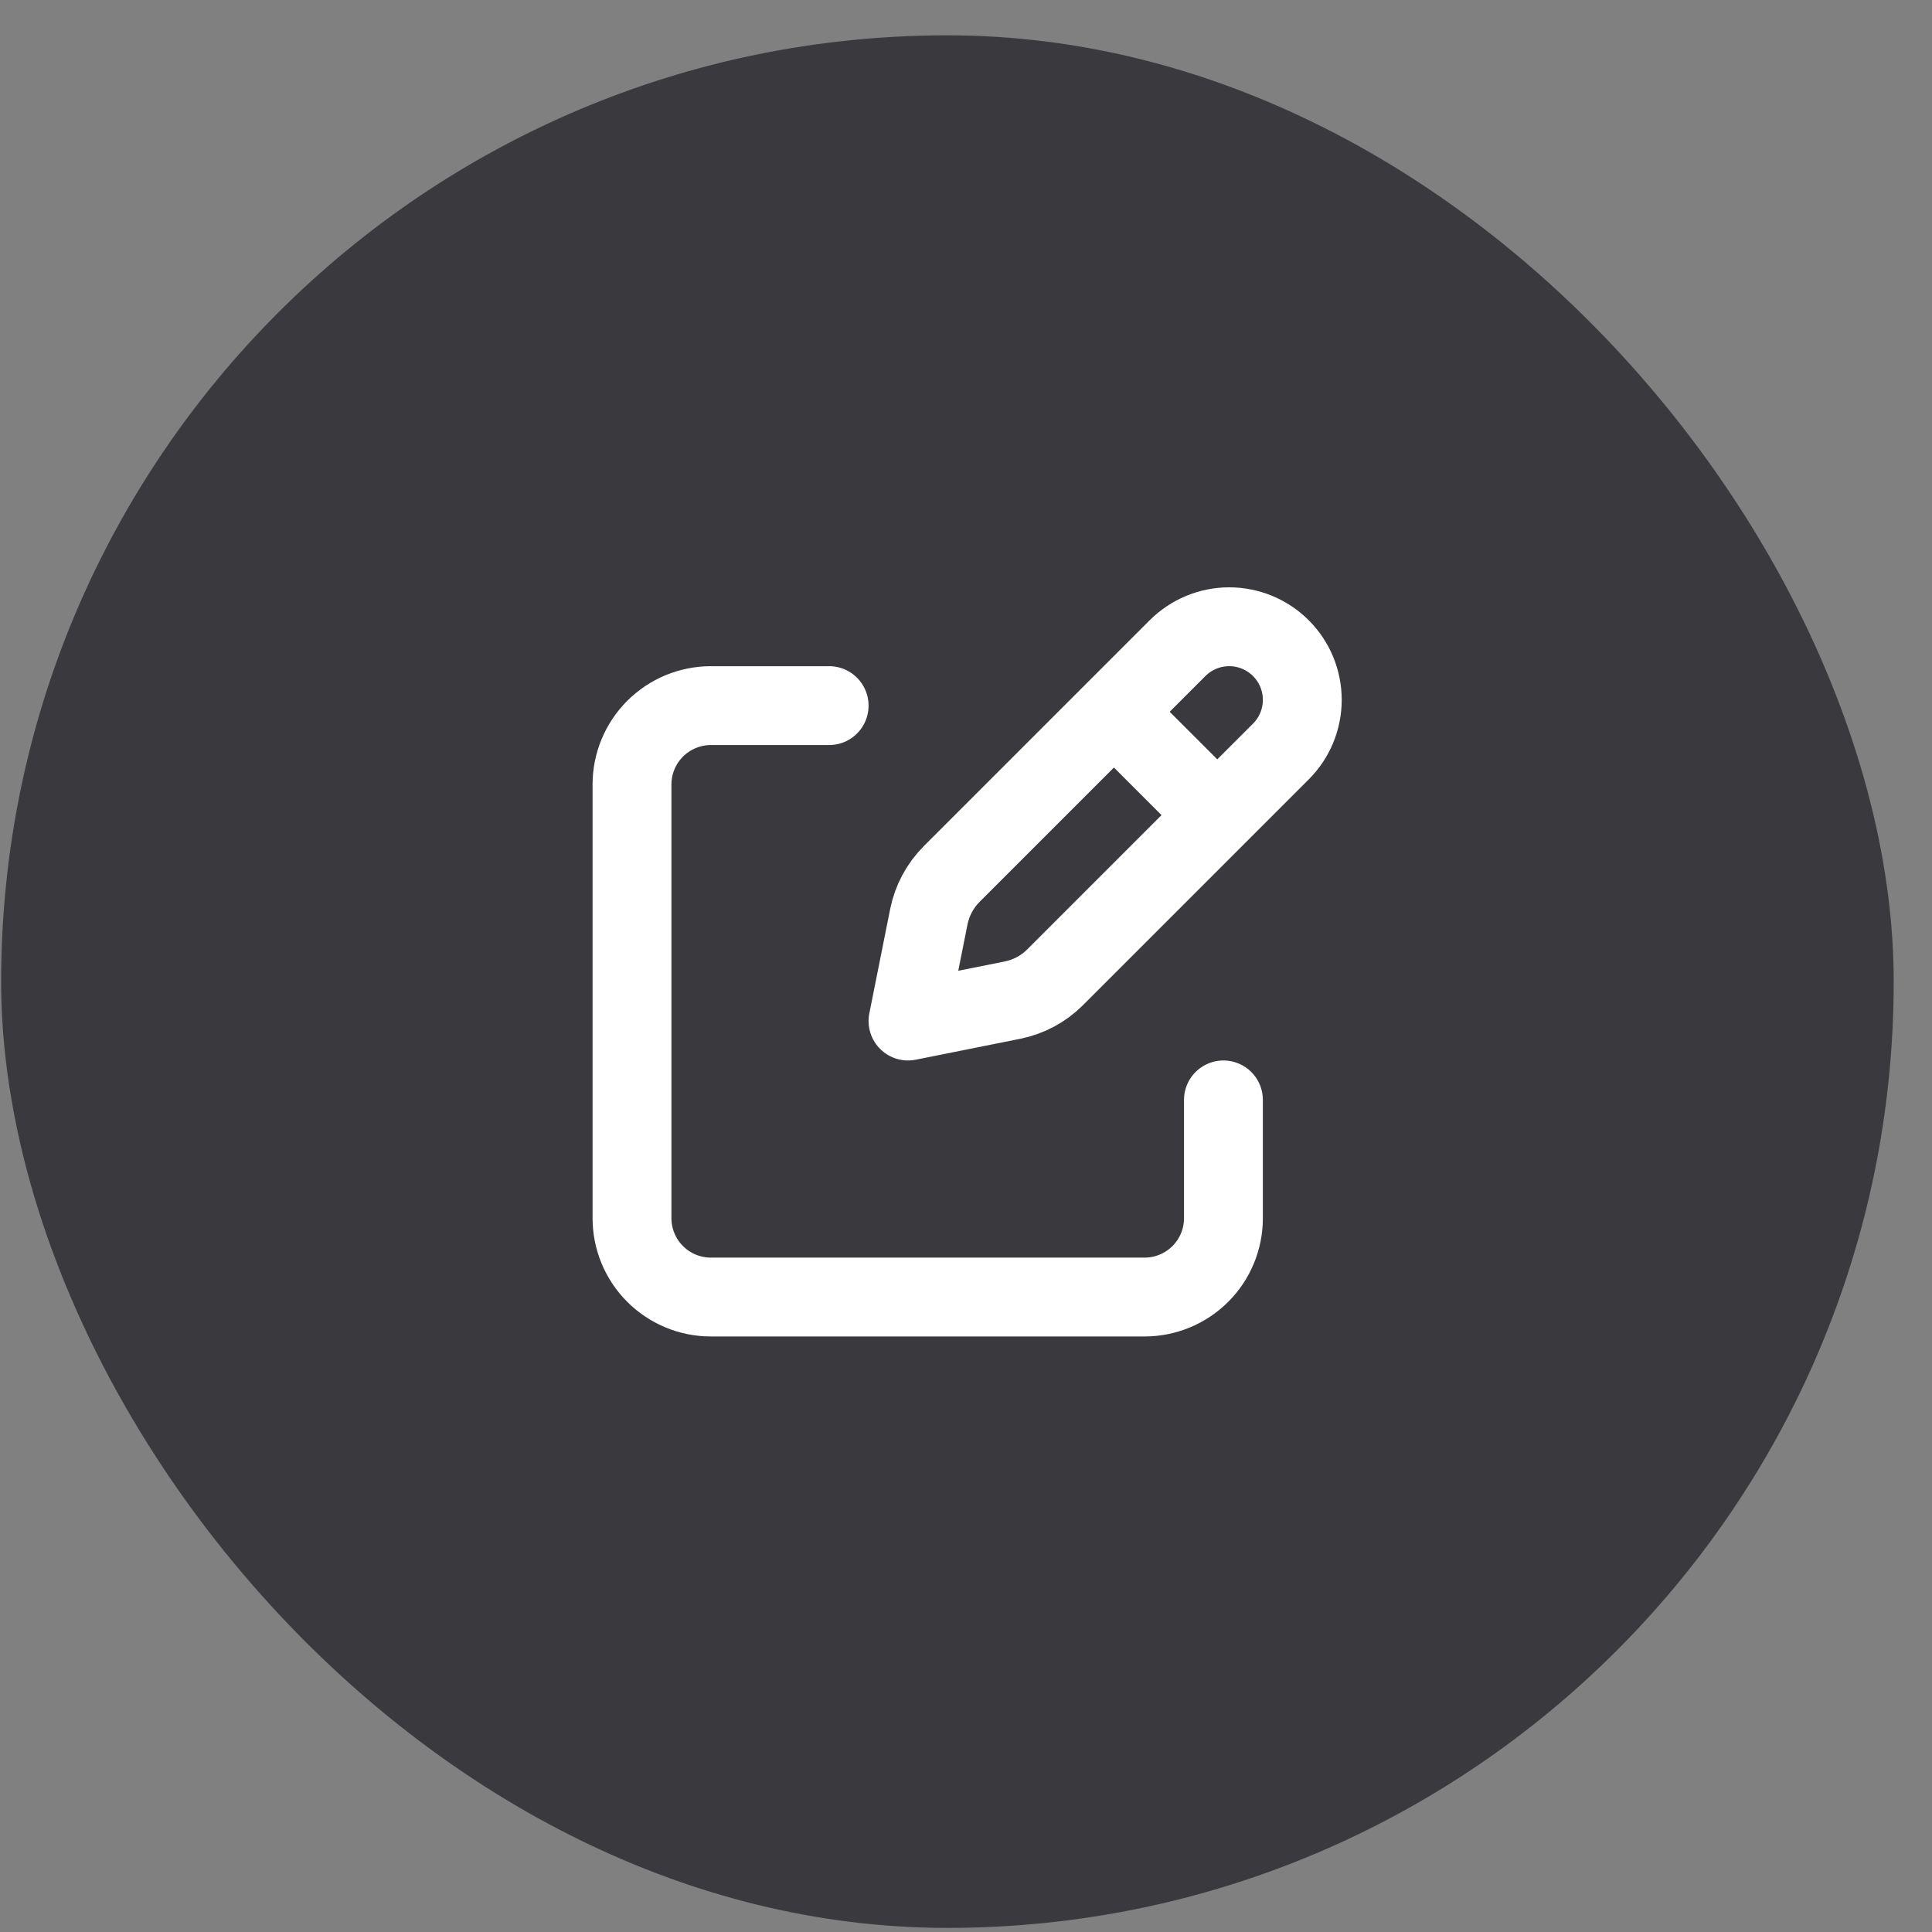 <svg width="49" height="49" viewBox="0 0 49 49" fill="none" xmlns="http://www.w3.org/2000/svg">
<rect x="0" y="0" width="49" height="49" fill="#808080" stroke="none"/>
<rect x="0.029" y="0.896" width="48" height="48" rx="24" fill="#3A393E"/>
<path d="M28.503 18.304L30.621 20.421L28.503 18.304ZM29.865 16.439L24.138 22.166C23.842 22.462 23.641 22.838 23.558 23.248L23.029 25.896L25.677 25.366C26.087 25.284 26.463 25.083 26.759 24.787L32.486 19.06C32.658 18.888 32.795 18.684 32.888 18.459C32.981 18.234 33.029 17.993 33.029 17.75C33.029 17.506 32.981 17.265 32.888 17.04C32.795 16.816 32.658 16.611 32.486 16.439C32.314 16.267 32.11 16.131 31.885 16.037C31.66 15.944 31.419 15.896 31.176 15.896C30.932 15.896 30.691 15.944 30.467 16.037C30.242 16.131 30.037 16.267 29.865 16.439V16.439Z" stroke="white" stroke-width="2" stroke-linecap="round" stroke-linejoin="round"/>
<path d="M31.029 27.896V30.896C31.029 31.427 30.819 31.935 30.444 32.31C30.068 32.685 29.56 32.896 29.029 32.896H18.029C17.499 32.896 16.99 32.685 16.615 32.31C16.24 31.935 16.029 31.427 16.029 30.896V19.896C16.029 19.366 16.24 18.857 16.615 18.482C16.99 18.107 17.499 17.896 18.029 17.896H21.029" stroke="white" stroke-width="2" stroke-linecap="round" stroke-linejoin="round"/>
</svg>
